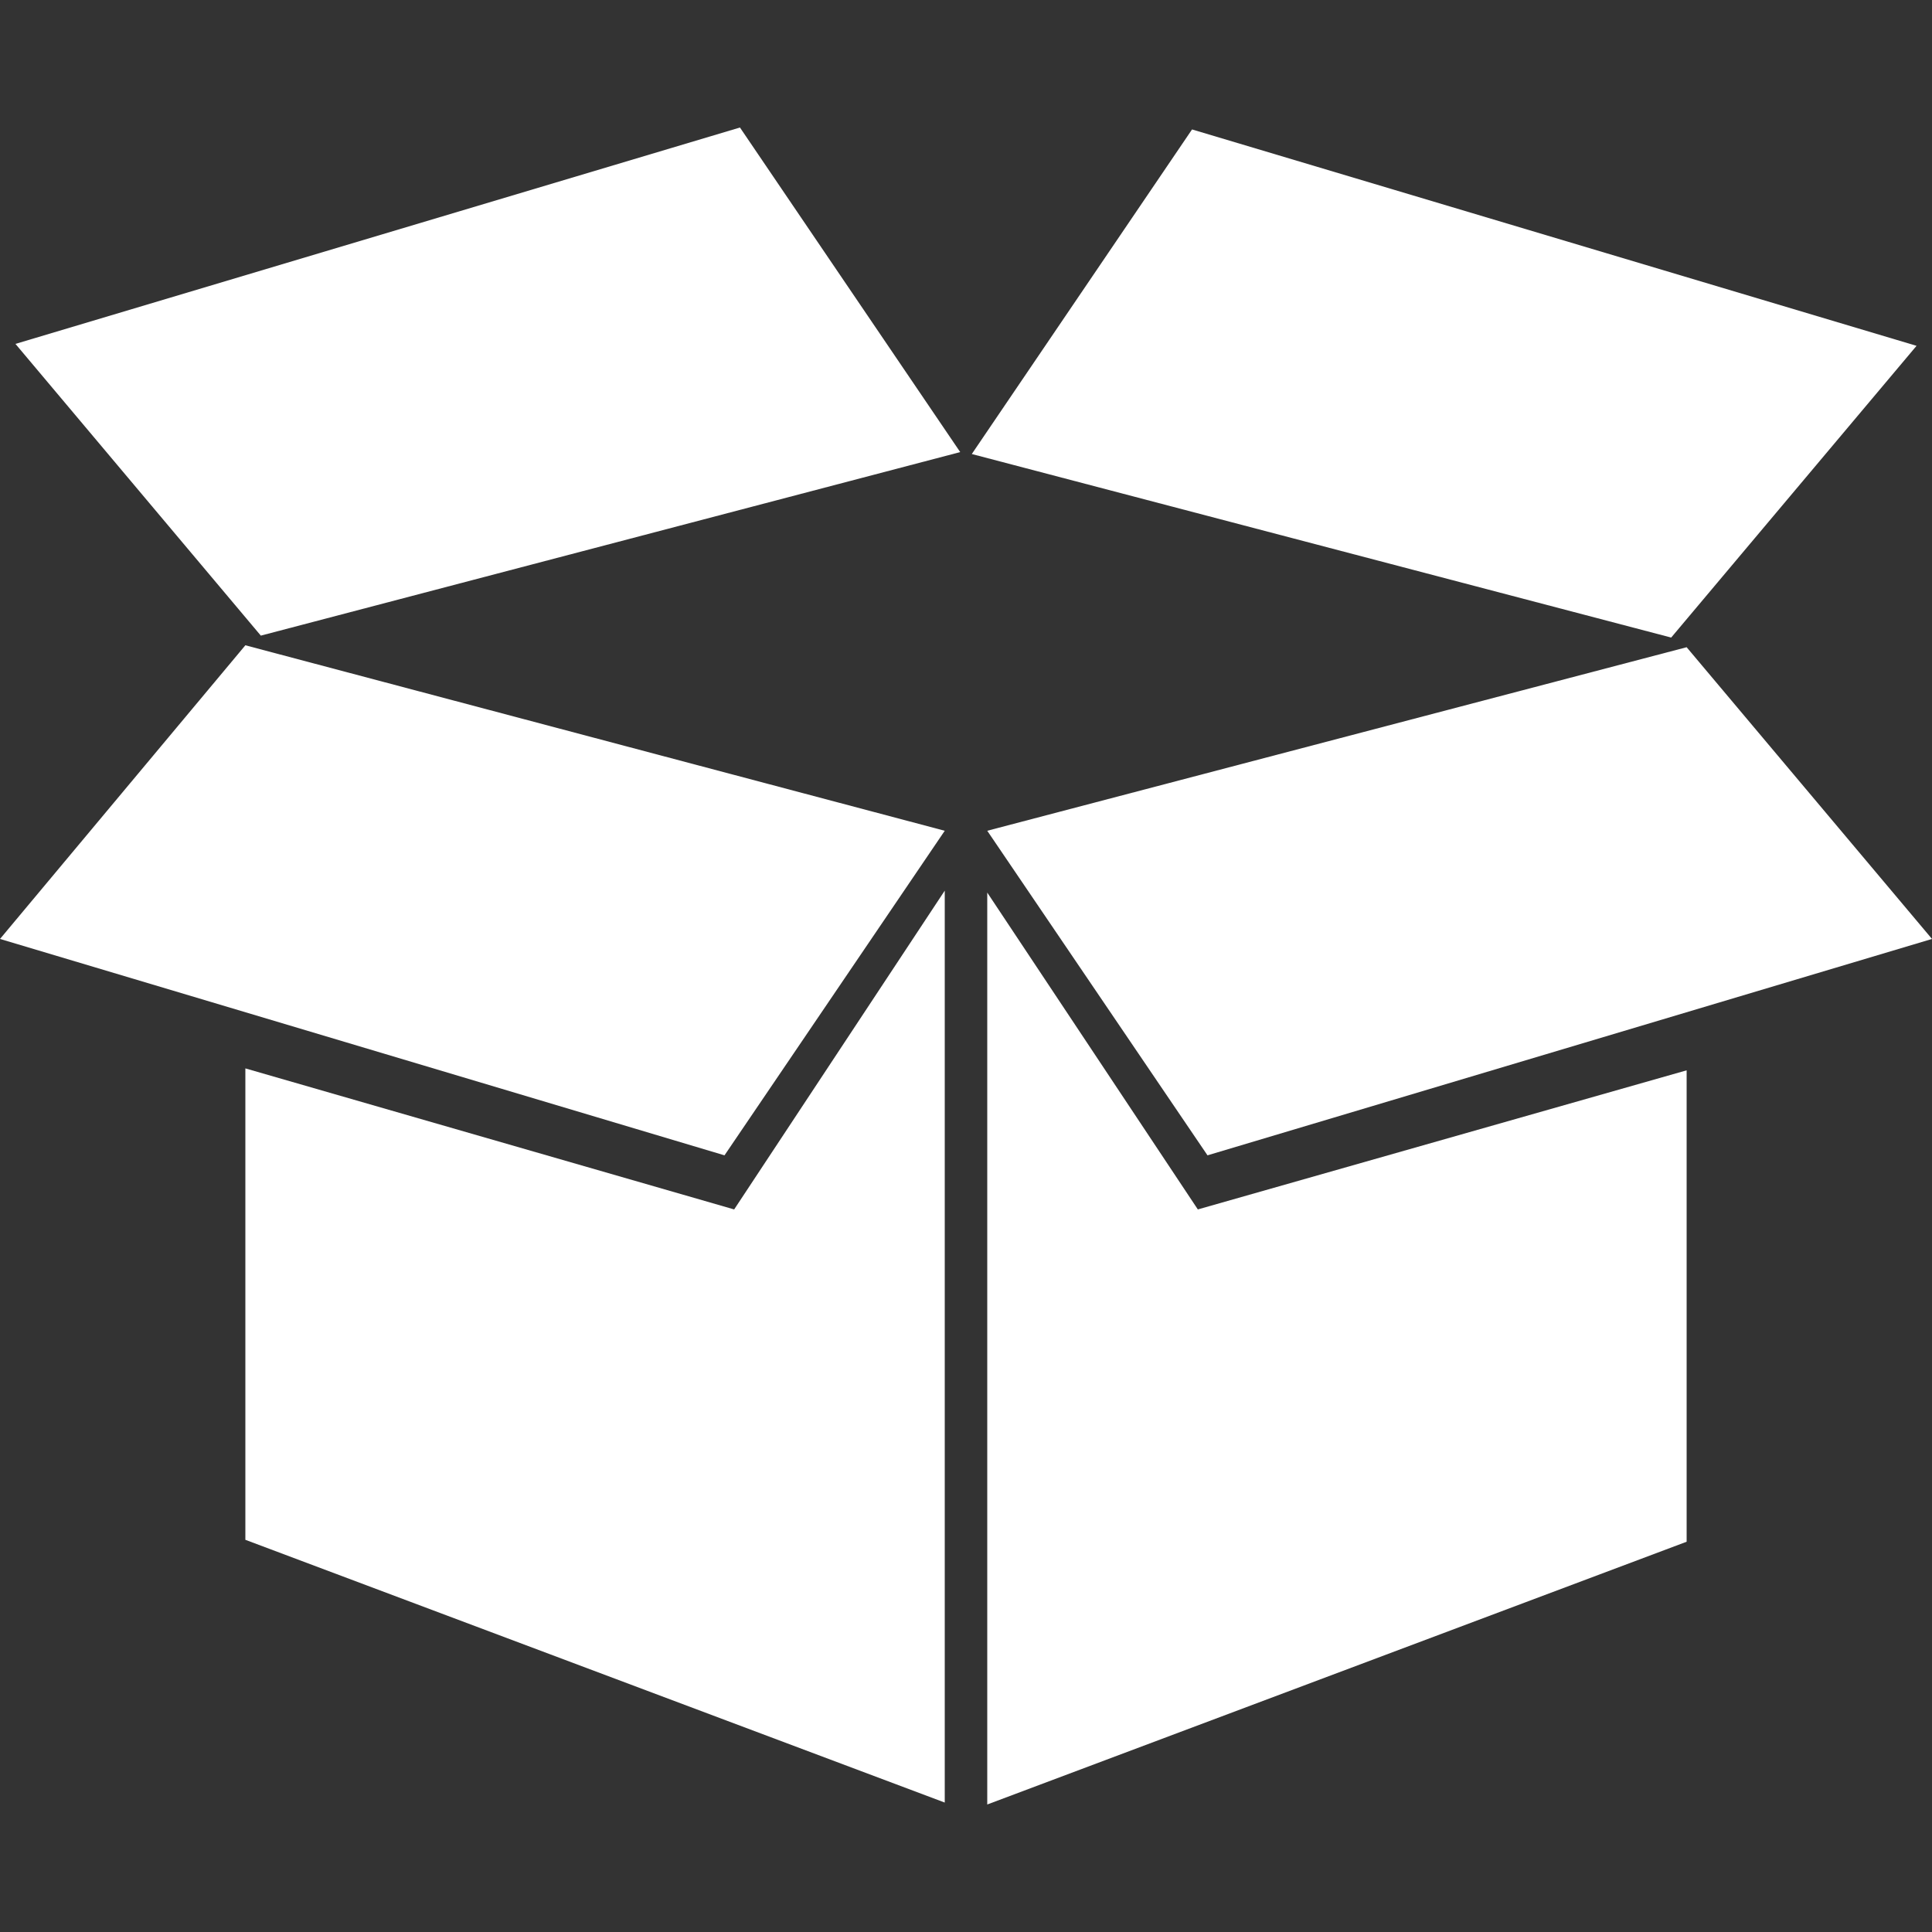 <?xml version="1.0" encoding="UTF-8"?>
<svg enable-background="new 0 0 100 100" version="1.1" viewBox="0 0 100 100" xml:space="preserve" xmlns="http://www.w3.org/2000/svg">
<rect x="0" y="0" width="100" height="100" fill="#333333" stroke="none"/>
<style type="text/css">
	.st0{fill:#FFFFFF;}
</style>

	<polygon class="st0" points="51.1 46.2 51.1 93.4 87.3 79.8 87.3 55.4 62 62.6"/>
	<polygon class="st0" points="51.1 43 62.5 59.8 100 48.6 87.3 33.5"/>
	<polygon class="st0" points="99.2 17.9 61.7 6.7 50.3 23.5 86.5 33"/>
	<polygon class="st0" points="12.7 55.3 12.7 79.7 48.9 93.3 48.9 46.1 38 62.6"/>
	<polygon class="st0" points="0 48.6 37.5 59.8 48.9 43 12.7 33.4"/>
	<polygon class="st0" points="0.8 17.8 13.5 32.9 49.7 23.4 38.3 6.6"/>

</svg>

